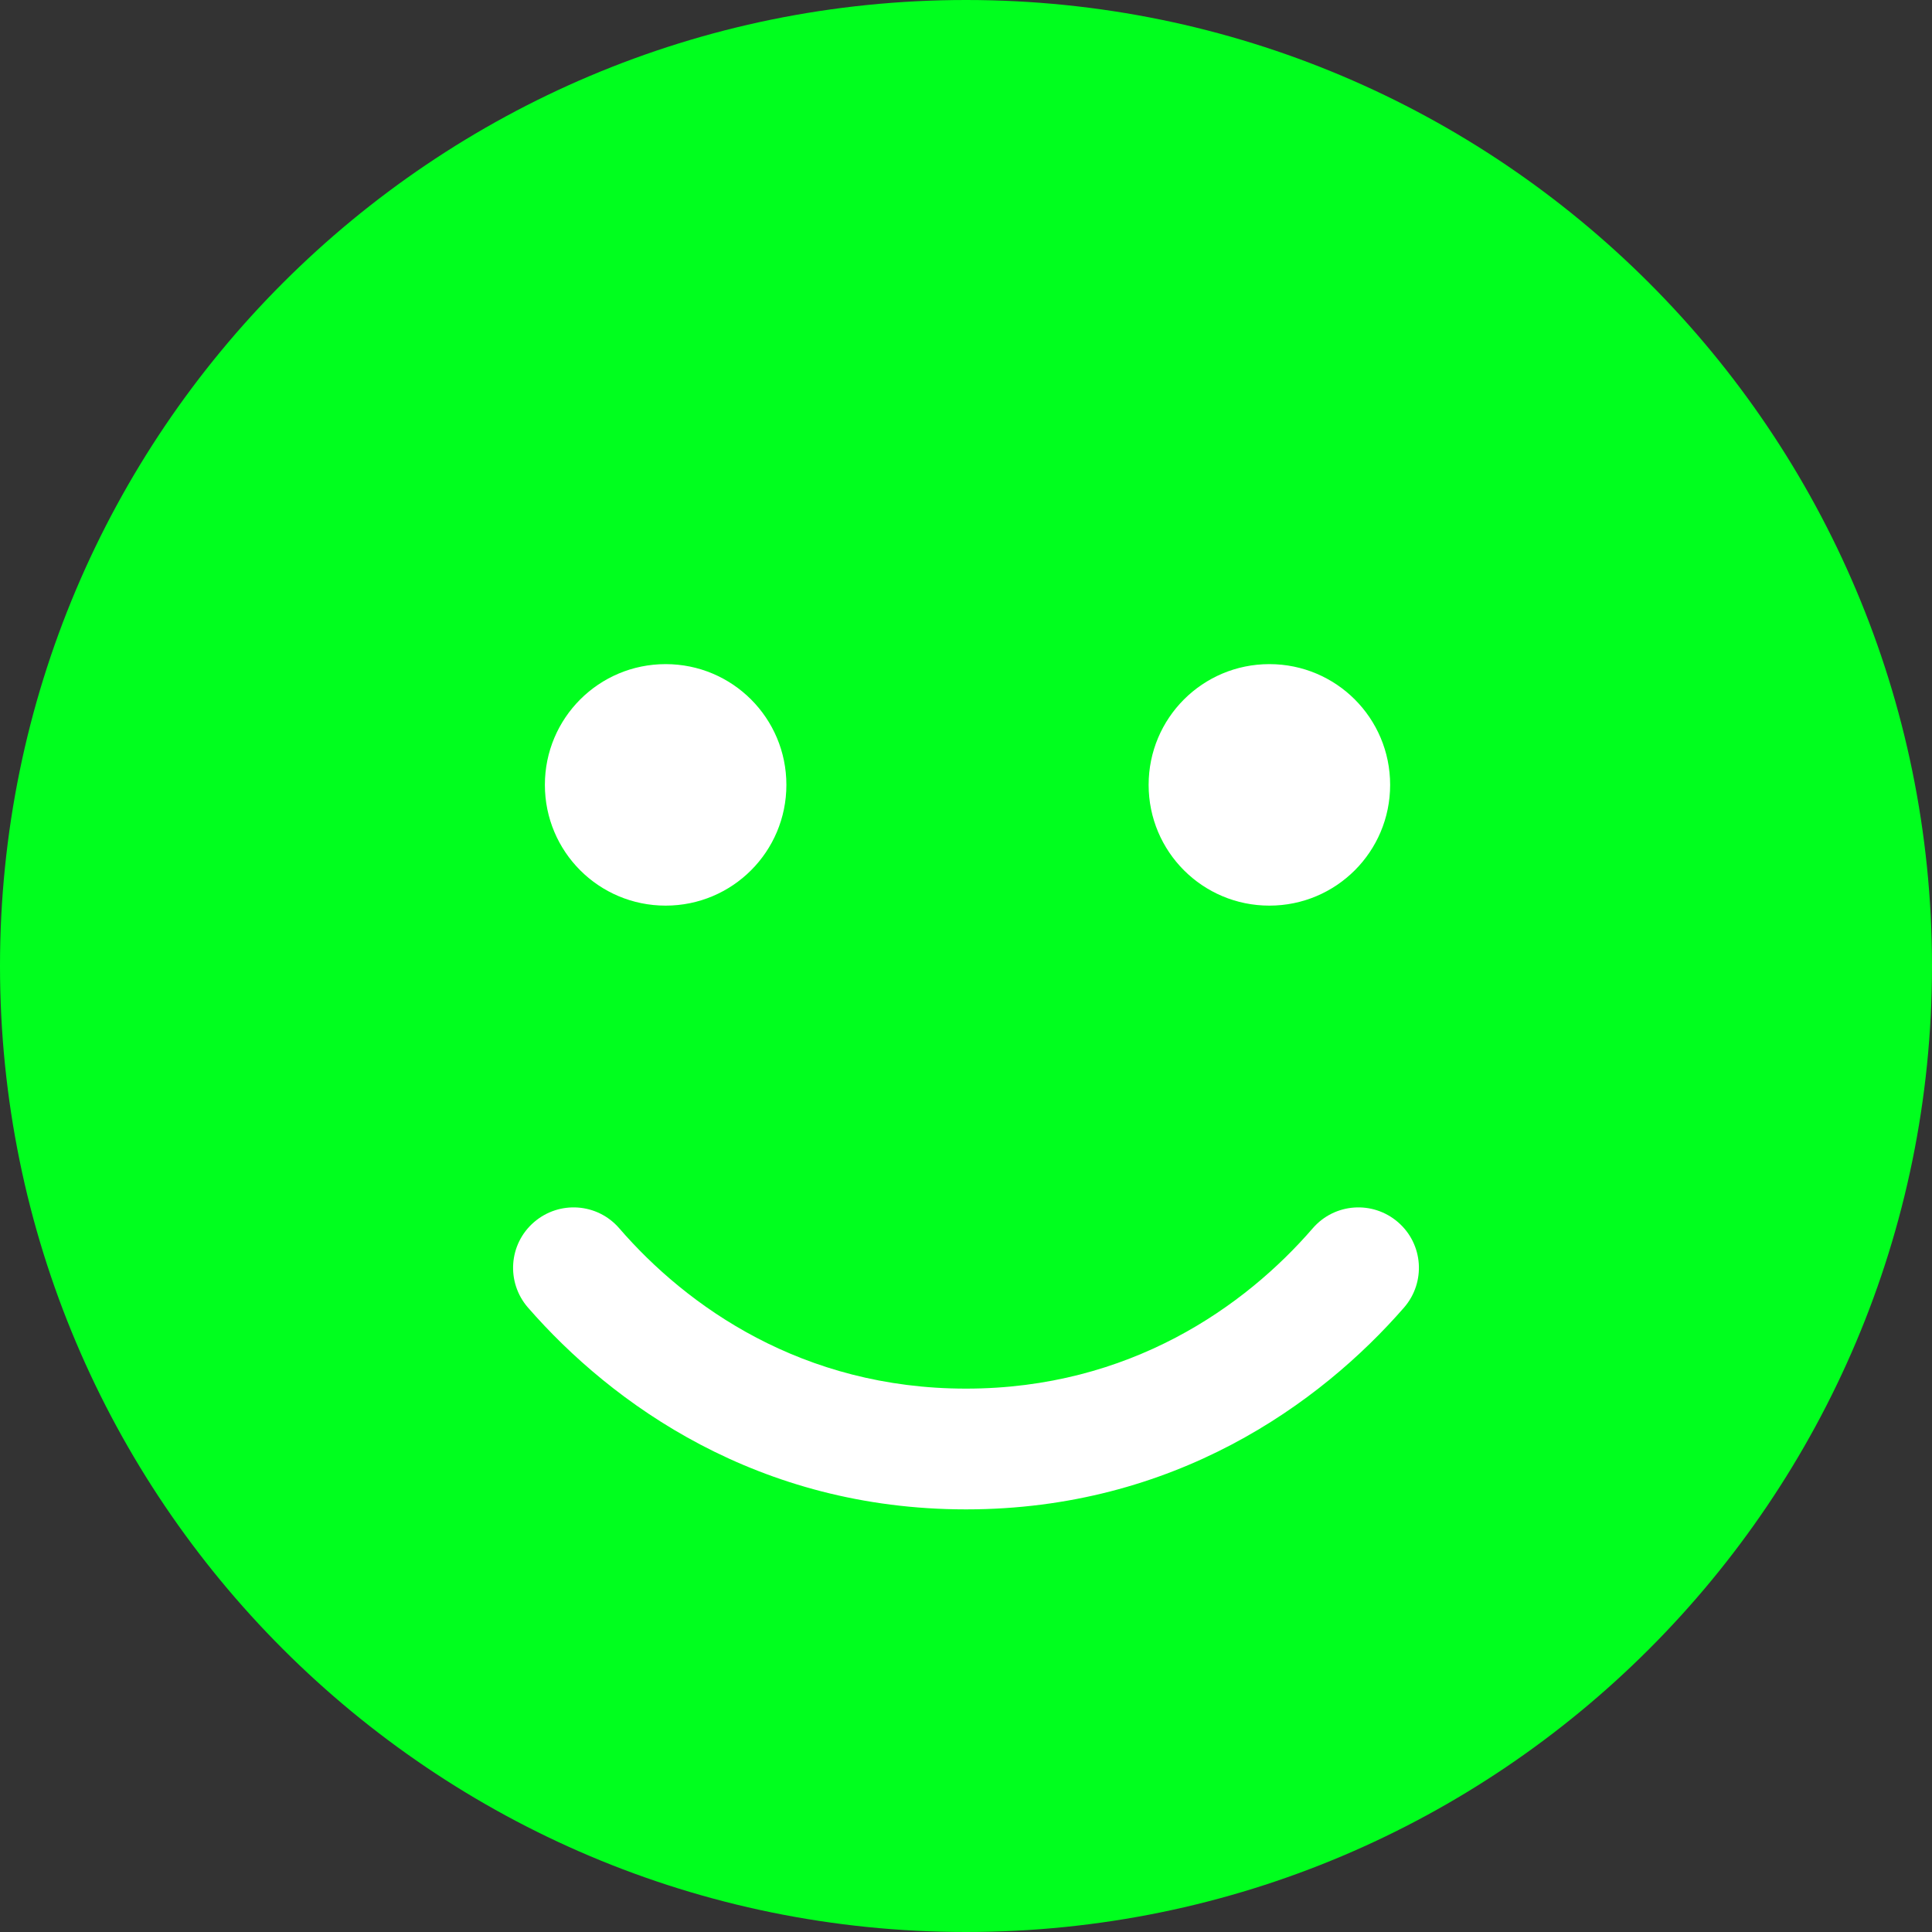 <?xml version="1.0" encoding="utf-8"?>
<!-- Generator: Adobe Illustrator 26.0.0, SVG Export Plug-In . SVG Version: 6.00 Build 0)  -->
<svg version="1.1" id="Capa_1" xmlns="http://www.w3.org/2000/svg" xmlns:xlink="http://www.w3.org/1999/xlink" x="0px" y="0px"
	 viewBox="0 0 512 512" style="enable-background:new 0 0 512 512;" xml:space="preserve">
<rect x="0" y="0" width="512" height="512" fill="#333333" stroke="none"/>
<style type="text/css">
	.st0{fill:#FFFFFF;}
	.st1{fill:#00FF1E;}
</style>
<rect x="98" y="139" class="st0" width="327" height="269"/>
<path class="st1" d="M256,512c141.4,0,256-114.6,256-256S397.4,0,256,0S0,114.6,0,256S114.6,512,256,512z M164.1,325.5
	C182,346.2,212.6,368,256,368s74-21.8,91.9-42.5c5.8-6.7,15.9-7.4,22.6-1.6s7.4,15.9,1.6,22.6c-22.3,25.6-61,53.5-116.1,53.5
	s-93.8-27.9-116.1-53.5c-5.8-6.7-5.1-16.8,1.6-22.6S158.3,318.8,164.1,325.5z M208.4,208c0,17.7-14.3,32-32,32s-32-14.3-32-32
	s14.3-32,32-32S208.4,190.3,208.4,208z M336.4,240c-17.7,0-32-14.3-32-32s14.3-32,32-32s32,14.3,32,32S354.1,240,336.4,240z"/>
</svg>
